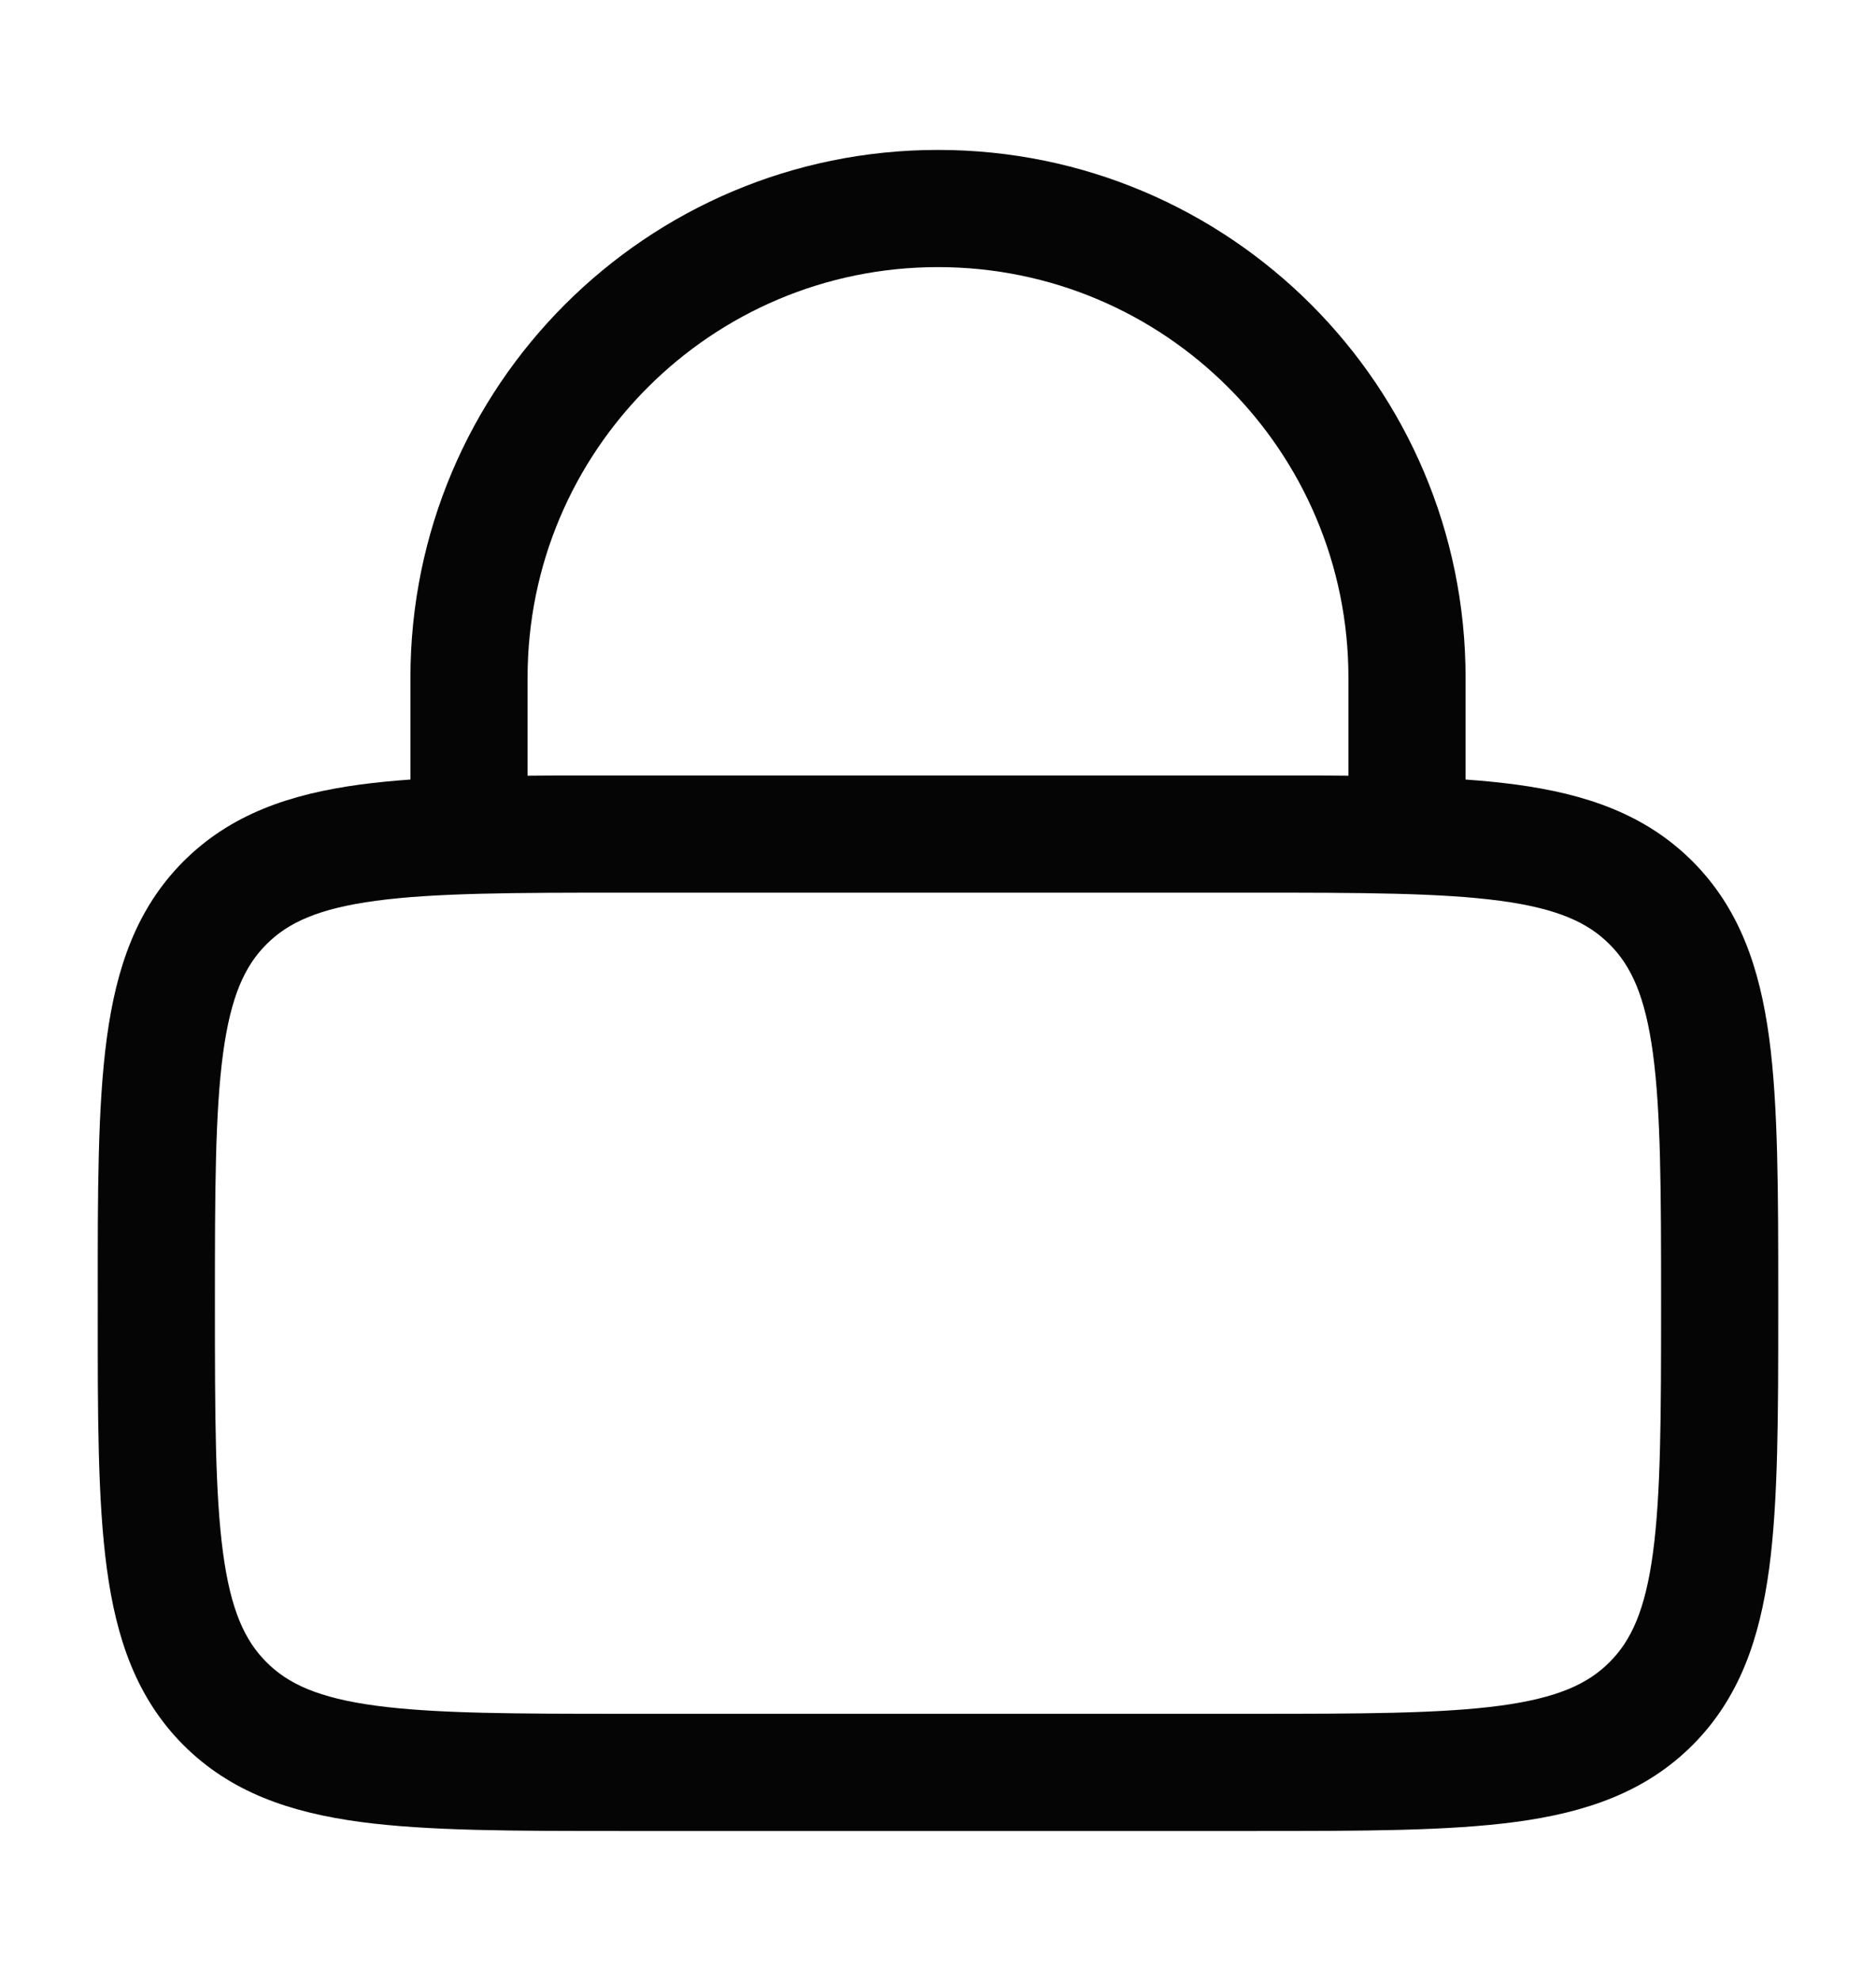 <svg width="18" height="19" viewBox="0 0 18 19" fill="none" xmlns="http://www.w3.org/2000/svg">
<g id="Outline / Security / Lock">
<path id="Vector" fill-rule="evenodd" clip-rule="evenodd" d="M3.938 7.477V6.5C3.938 3.704 6.204 1.438 9 1.438C11.796 1.438 14.062 3.704 14.062 6.5V7.477C14.233 7.489 14.393 7.505 14.544 7.525C15.219 7.616 15.787 7.81 16.239 8.261C16.69 8.713 16.884 9.281 16.975 9.956C17.062 10.606 17.062 11.433 17.062 12.459V12.541C17.062 13.567 17.062 14.394 16.975 15.044C16.884 15.719 16.69 16.287 16.239 16.739C15.787 17.19 15.219 17.384 14.544 17.475C13.894 17.562 13.067 17.562 12.041 17.562H5.959C4.933 17.562 4.106 17.562 3.456 17.475C2.781 17.384 2.213 17.19 1.761 16.739C1.31 16.287 1.116 15.719 1.025 15.044C0.937 14.394 0.937 13.567 0.938 12.541V12.459C0.937 11.433 0.937 10.606 1.025 9.956C1.116 9.281 1.31 8.713 1.761 8.261C2.213 7.81 2.781 7.616 3.456 7.525C3.607 7.505 3.767 7.489 3.938 7.477ZM5.062 6.5C5.062 4.325 6.825 2.562 9 2.562C11.175 2.562 12.938 4.325 12.938 6.5V7.44C12.657 7.437 12.359 7.438 12.041 7.438H5.959C5.641 7.438 5.343 7.437 5.062 7.44V6.5ZM2.557 9.057C2.764 8.849 3.056 8.714 3.606 8.64C4.173 8.564 4.923 8.562 6 8.562H12C13.077 8.562 13.827 8.564 14.394 8.64C14.944 8.714 15.236 8.849 15.443 9.057C15.651 9.264 15.786 9.556 15.86 10.106C15.936 10.673 15.938 11.423 15.938 12.5C15.938 13.577 15.936 14.327 15.86 14.894C15.786 15.444 15.651 15.736 15.443 15.943C15.236 16.151 14.944 16.286 14.394 16.36C13.827 16.436 13.077 16.438 12 16.438H6C4.923 16.438 4.173 16.436 3.606 16.36C3.056 16.286 2.764 16.151 2.557 15.943C2.349 15.736 2.214 15.444 2.14 14.894C2.064 14.327 2.062 13.577 2.062 12.5C2.062 11.423 2.064 10.673 2.14 10.106C2.214 9.556 2.349 9.264 2.557 9.057Z" fill="#050505"/>
</g>
</svg>
